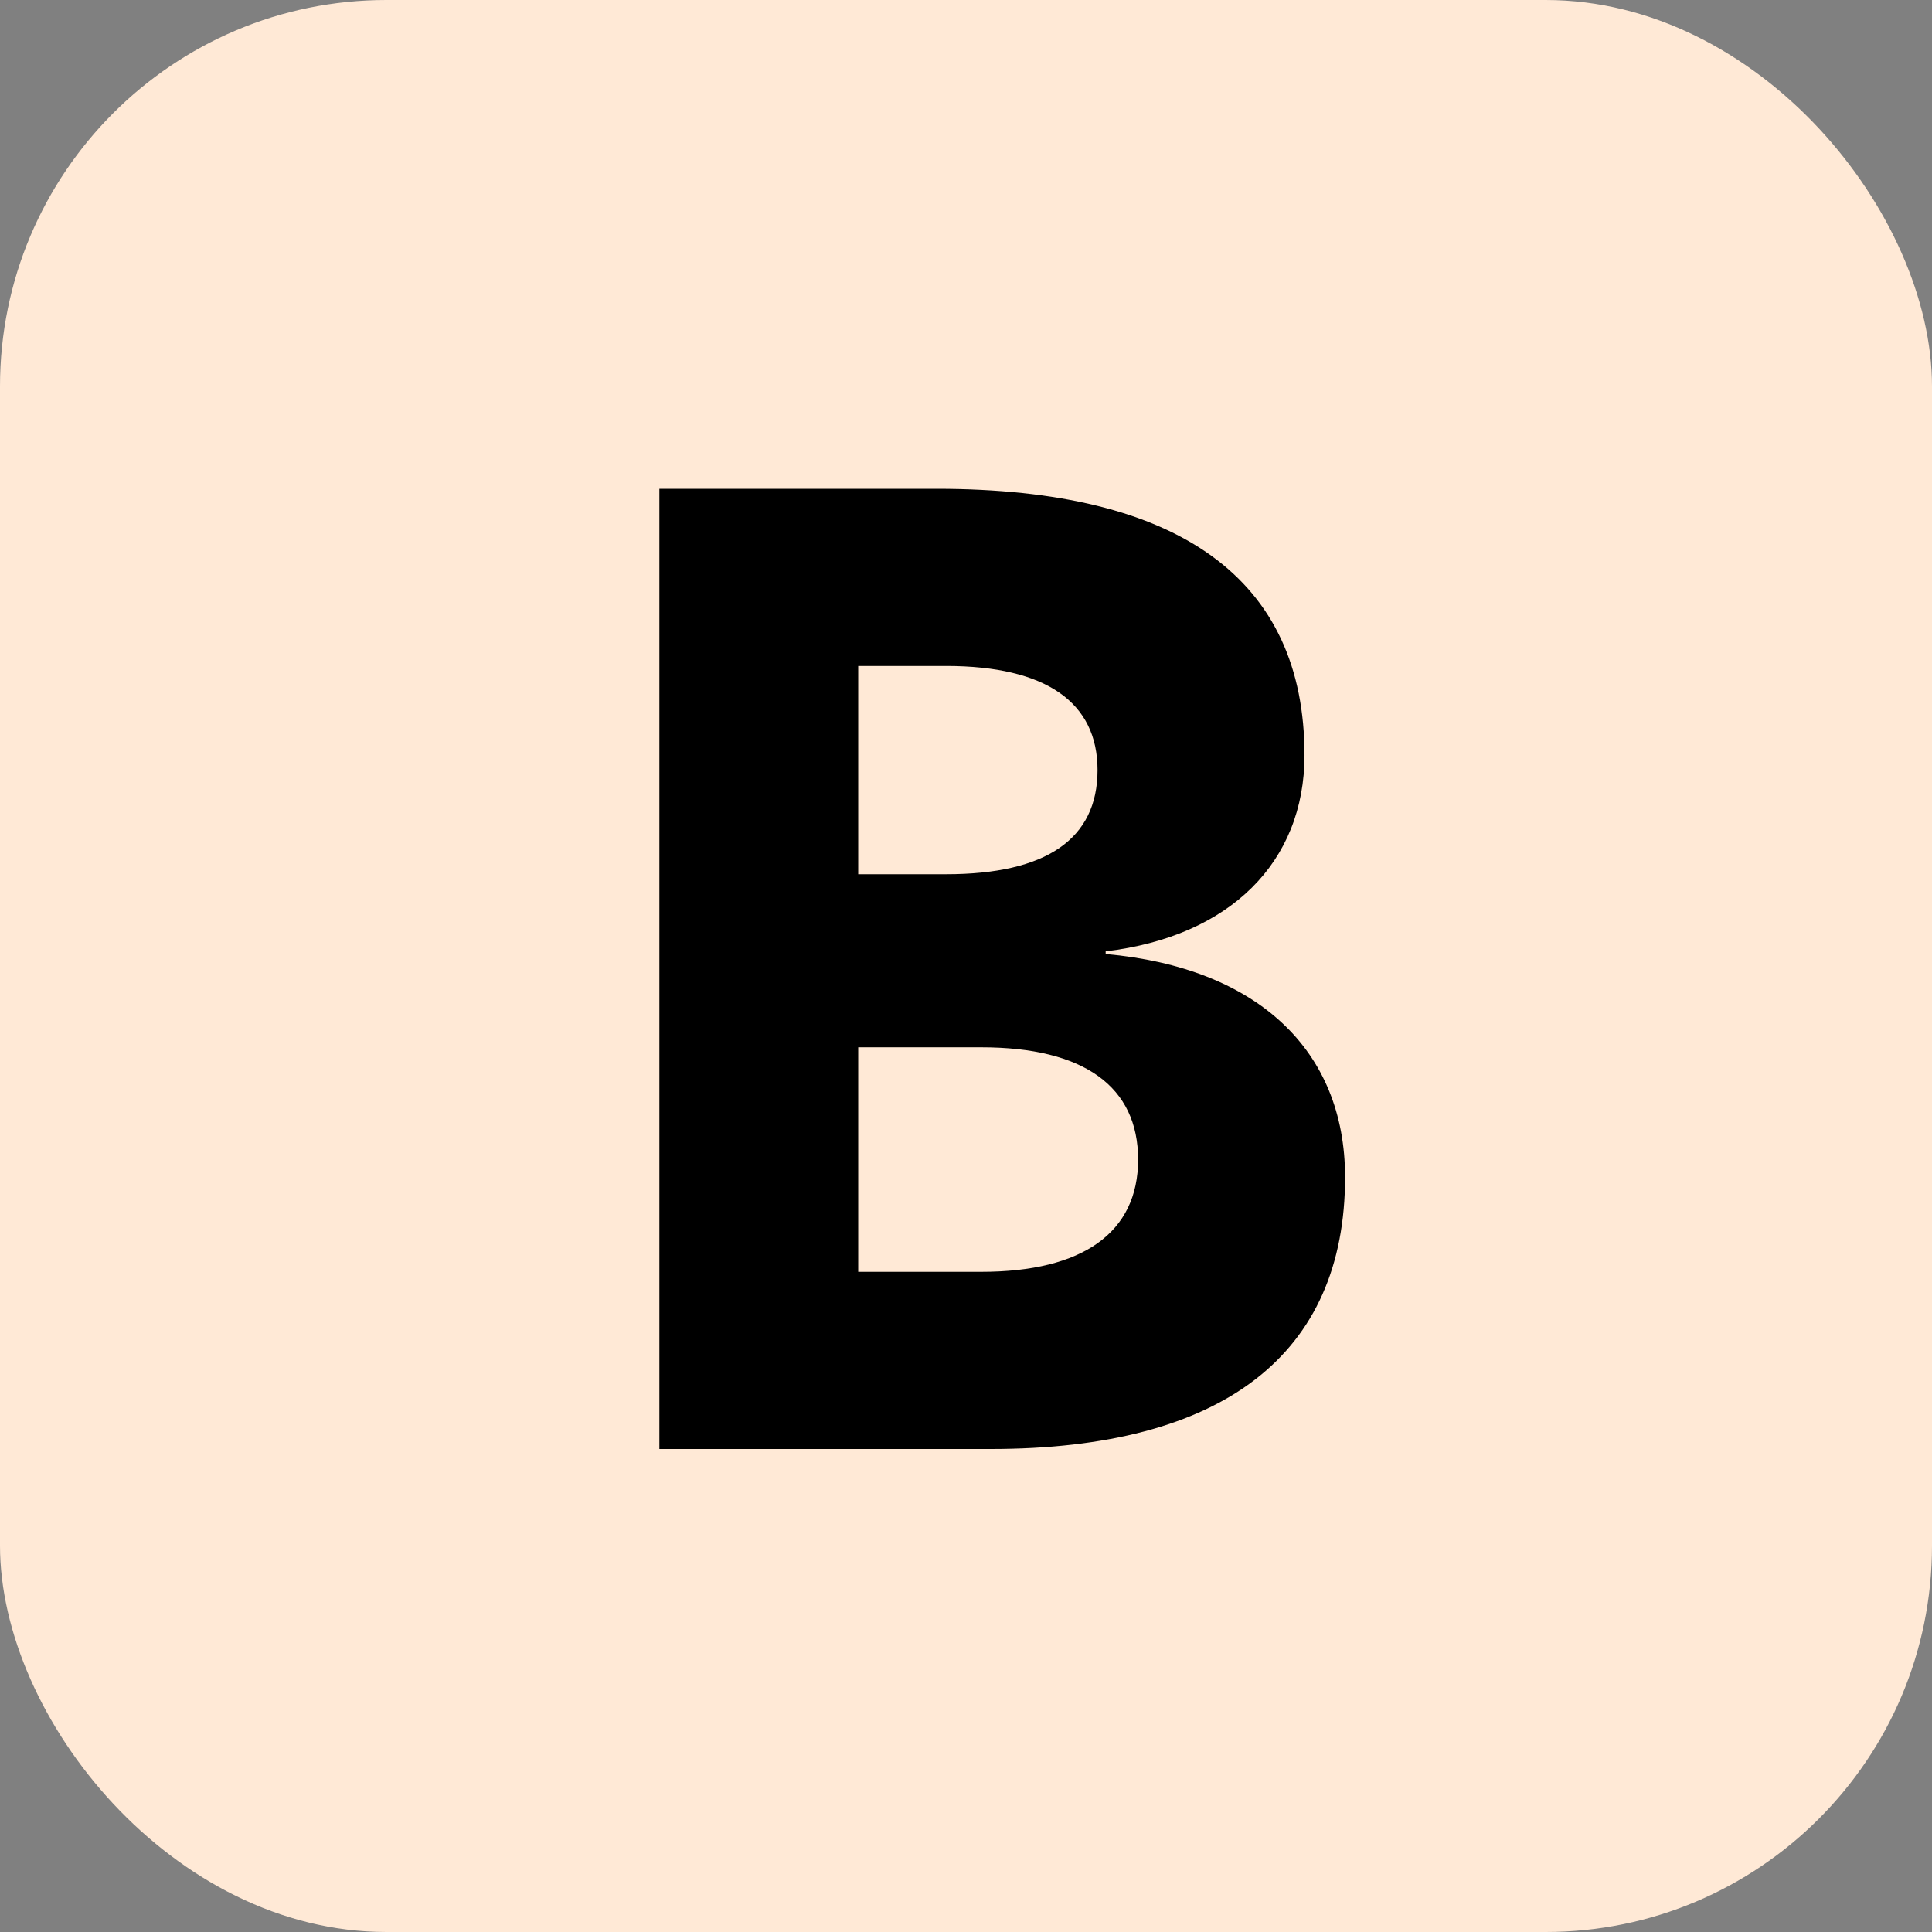 <svg width="24" height="24" viewBox="0 0 24 24" fill="none" xmlns="http://www.w3.org/2000/svg">
<rect x="0" y="0" width="24" height="24" fill="#808080" stroke="none"/>
<rect width="24" height="24" rx="4.8" fill="#FFE9D6"/>
<path d="M8.191 18V6.072H11.635C14.659 6.072 16.205 7.198 16.205 9.382C16.205 10.709 15.281 11.633 13.735 11.818V11.851C15.617 12.019 16.709 13.044 16.709 14.623C16.709 16.824 15.197 18 12.307 18H8.191ZM10.661 15.799H12.19C13.45 15.799 14.138 15.312 14.138 14.405C14.138 13.498 13.466 13.01 12.19 13.01H10.661V15.799ZM10.661 10.86H11.753C12.996 10.86 13.634 10.423 13.634 9.566C13.634 8.726 12.996 8.273 11.753 8.273H10.661V10.86Z" fill="black"/>
</svg>
